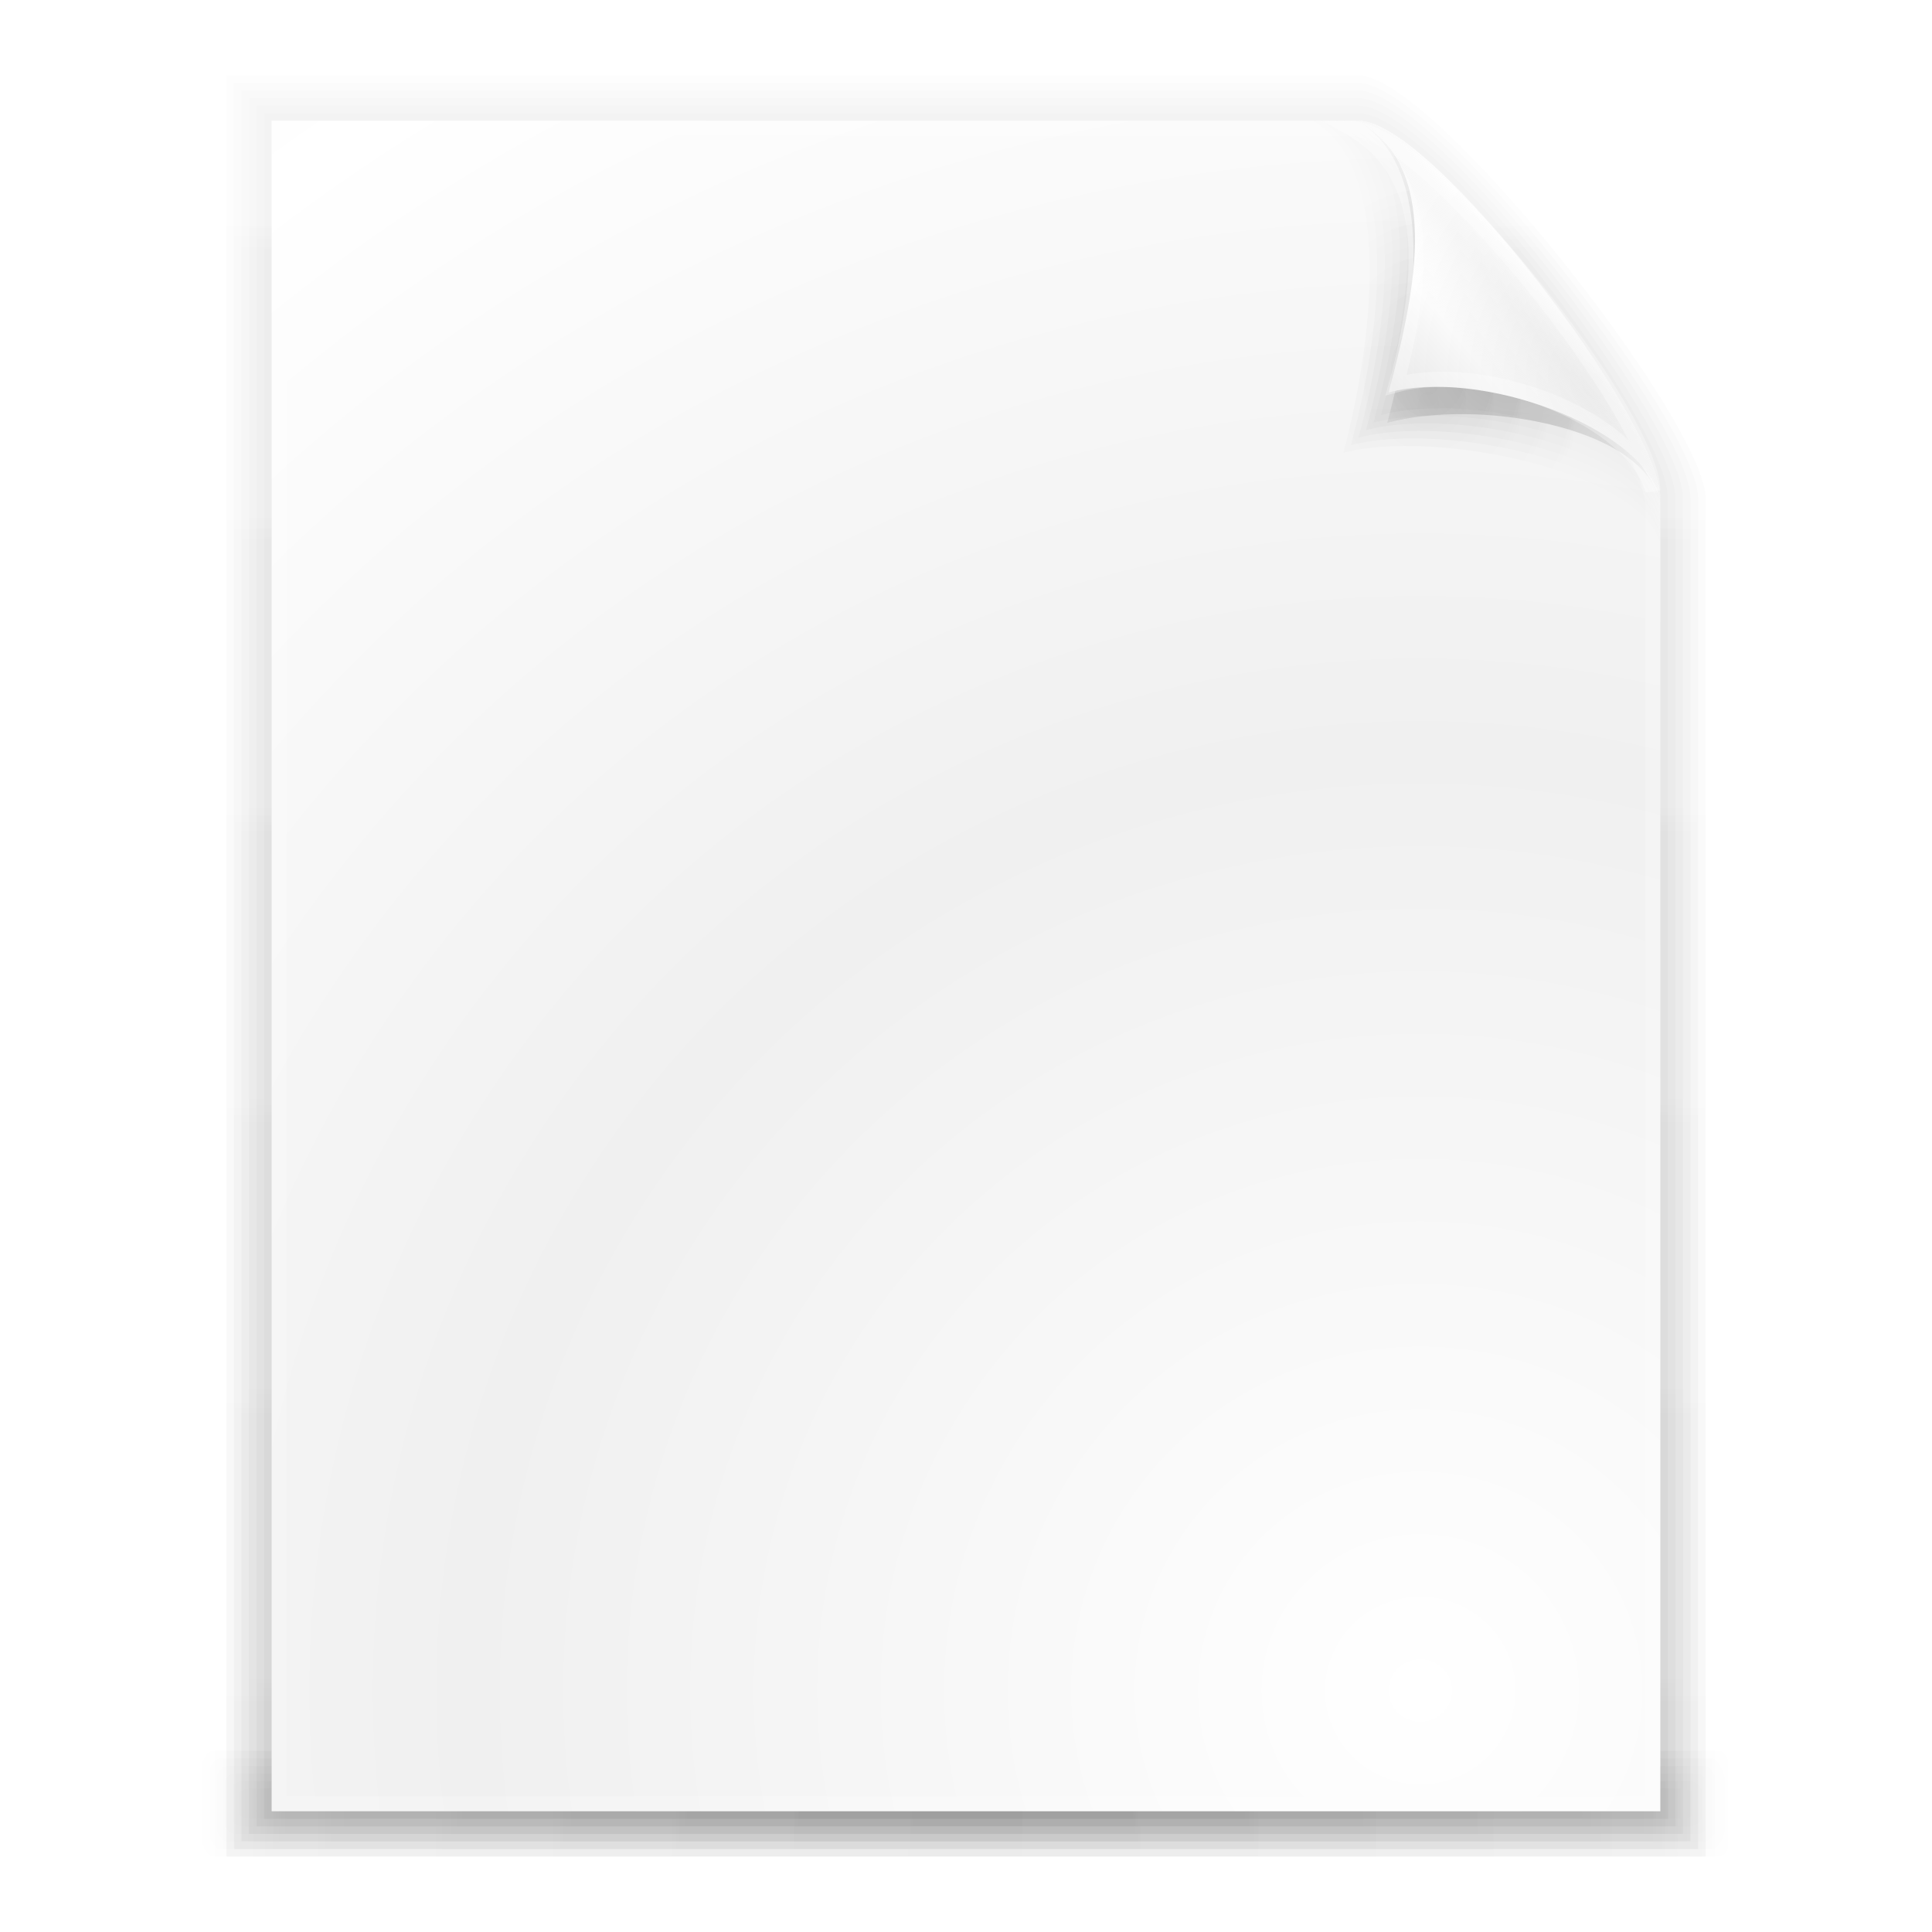 <?xml version="1.0" encoding="UTF-8" standalone="no"?>
<!-- Created with Inkscape (http://www.inkscape.org/) -->
<svg xmlns:rdf="http://www.w3.org/1999/02/22-rdf-syntax-ns#" xmlns="http://www.w3.org/2000/svg" height="128" width="128" version="1.1" xmlns:cc="http://creativecommons.org/ns#" xmlns:xlink="http://www.w3.org/1999/xlink" xmlns:dc="http://purl.org/dc/elements/1.1/">
 <title>Samée - 128 - File blank</title>
 <defs>
  <linearGradient id="corner-shadow-gradient">
   <stop stop-color="#000" stop-opacity="0.027" offset="0"/>
   <stop stop-color="#000" stop-opacity="0.004" offset="1"/>
  </linearGradient>
  <linearGradient id="bottom-shadow-gradient">
   <stop stop-color="#000" stop-opacity="0.047" offset="0"/>
   <stop stop-color="#000" stop-opacity="0.024" offset="0.9"/>
   <stop stop-color="#000" stop-opacity="0" offset="1"/>
  </linearGradient>
  <linearGradient id="back-shadow-gradient">
   <stop stop-color="#000" stop-opacity="0.008" offset="0"/>
   <stop stop-color="#000" stop-opacity="0.031" offset="1"/>
  </linearGradient>
  <linearGradient id="linearGradient3886" y2="482.01" xlink:href="#back-shadow-gradient" gradientUnits="userSpaceOnUse" x2="145.95" gradientTransform="matrix(0.248,0,0,0.248,0.604,0.025)" y1="31.026" x1="145.95"/>
  <linearGradient id="linearGradient3898" y2="484.01" xlink:href="#back-shadow-gradient" gradientUnits="userSpaceOnUse" x2="145.95" gradientTransform="matrix(0.248,0,0,0.248,0.604,-0.721)" y1="31.023" x1="145.95"/>
  <linearGradient id="linearGradient3900" y2="486.02" xlink:href="#back-shadow-gradient" gradientUnits="userSpaceOnUse" x2="145.95" gradientTransform="matrix(0.248,0,0,0.248,0.604,-1.466)" y1="31.022" x1="145.95"/>
  <linearGradient id="linearGradient3902" y2="488.02" xlink:href="#back-shadow-gradient" gradientUnits="userSpaceOnUse" x2="145.95" gradientTransform="matrix(0.248,0,0,0.248,0.604,-0.213)" y1="31.019" x1="145.95"/>
  <linearGradient id="linearGradient3904" y2="490.02" xlink:href="#back-shadow-gradient" gradientUnits="userSpaceOnUse" x2="145.95" gradientTransform="matrix(0.248,0,0,0.248,0.604,-0.959)" y1="31.018" x1="145.95"/>
  <linearGradient id="linearGradient3906" y2="492.02" xlink:href="#back-shadow-gradient" gradientUnits="userSpaceOnUse" x2="145.95" gradientTransform="matrix(0.248,0,0,0.248,0.604,-1.705)" y1="31.015" x1="145.95"/>
  <linearGradient id="linearGradient3928" y2="480" xlink:href="#bottom-shadow-gradient" spreadMethod="reflect" gradientUnits="userSpaceOnUse" x2="444" gradientTransform="matrix(0.258,0,0,0.25,-2.043,-0.5)" y1="480" x1="255.99"/>
  <linearGradient id="linearGradient3932" y2="480" xlink:href="#bottom-shadow-gradient" spreadMethod="reflect" gradientUnits="userSpaceOnUse" x2="444" gradientTransform="matrix(0.261,0,0,0.375,-2.723,-60.5)" y1="480" x1="255.99"/>
  <linearGradient id="linearGradient3936" y2="480" xlink:href="#bottom-shadow-gradient" spreadMethod="reflect" gradientUnits="userSpaceOnUse" x2="444" gradientTransform="matrix(0.263,0,0,0.5,-3.404,-120.5)" y1="480" x1="255.99"/>
  <linearGradient id="linearGradient3940" y2="480" xlink:href="#bottom-shadow-gradient" spreadMethod="reflect" gradientUnits="userSpaceOnUse" x2="444" gradientTransform="matrix(0.266,0,0,0.625,-4.085,-180.5)" y1="480" x1="255.99"/>
  <linearGradient id="linearGradient3944" y2="480" xlink:href="#bottom-shadow-gradient" spreadMethod="reflect" gradientUnits="userSpaceOnUse" x2="444" gradientTransform="matrix(0.269,0,0,0.75,-4.766,-240.5)" y1="480" x1="255.99"/>
  <linearGradient id="linearGradient3948" y2="480" xlink:href="#bottom-shadow-gradient" spreadMethod="reflect" gradientUnits="userSpaceOnUse" x2="444" gradientTransform="matrix(0.271,0,0,0.875,-5.447,-300.5)" y1="480" x1="255.99"/>
  <radialGradient id="radialGradient3960" gradientUnits="userSpaceOnUse" cy="98.61" cx="423.83" gradientTransform="matrix(0.365,0,0,0.451,-48.833,-19.358)" r="40.5">
   <stop stop-color="#ebebeb" offset="0"/>
   <stop stop-color="#FFF" offset="1"/>
  </radialGradient>
  <linearGradient id="linearGradient3971" y2="98.553" gradientUnits="userSpaceOnUse" x2="364.86" gradientTransform="matrix(0.248,0,0,0.248,0.604,-0.365)" y1="67.902" x1="401.38">
   <stop stop-color="#FFF" stop-opacity="0.686" offset="0"/>
   <stop stop-color="#ebebeb" stop-opacity="0.314" offset="0.2"/>
   <stop stop-color="#FFF" stop-opacity="0.098" offset="0.55"/>
   <stop stop-color="#323232" stop-opacity="0.098" offset="1"/>
  </linearGradient>
  <radialGradient id="radialGradient3986" xlink:href="#corner-shadow-gradient" gradientUnits="userSpaceOnUse" cy="101.75" cx="379.3" gradientTransform="matrix(0.262,0,0,0.324,-4.737,-7.659)" r="40.5"/>
  <radialGradient id="radialGradient4004" spreadMethod="reflect" gradientUnits="userSpaceOnUse" cy="415.69" cx="377" gradientTransform="matrix(0.341,0.003,-0.003,0.336,-33.212,-28.8)" r="185">
   <stop stop-color="#FFF" offset="0"/>
   <stop stop-color="#f0f0f0" offset="1"/>
  </radialGradient>
  <radialGradient id="radialGradient3844" gradientUnits="userSpaceOnUse" cy="97.135" cx="401.35" gradientTransform="matrix(0.708,0,0,0.906,-82.528,-42.949)" r="43">
   <stop stop-color="#000" stop-opacity="0.196" offset="0"/>
   <stop stop-color="#000" stop-opacity="0" offset="1"/>
  </radialGradient>
  <radialGradient id="radialGradient3060" xlink:href="#corner-shadow-gradient" gradientUnits="userSpaceOnUse" cy="101.75" cx="379.3" gradientTransform="matrix(0.262,0,0,0.324,-4.737,-8.394)" r="40.5"/>
  <radialGradient id="radialGradient3062" xlink:href="#corner-shadow-gradient" gradientUnits="userSpaceOnUse" cy="101.75" cx="379.3" gradientTransform="matrix(0.262,0,0,0.324,-4.737,-7.649)" r="40.5"/>
  <radialGradient id="radialGradient3064" xlink:href="#corner-shadow-gradient" gradientUnits="userSpaceOnUse" cy="101.75" cx="379.3" gradientTransform="matrix(0.262,0,0,0.324,-4.737,-6.902)" r="40.5"/>
  <radialGradient id="radialGradient3066" xlink:href="#corner-shadow-gradient" gradientUnits="userSpaceOnUse" cy="101.75" cx="379.3" gradientTransform="matrix(0.262,0,0,0.324,-4.737,-6.156)" r="40.5"/>
  <radialGradient id="radialGradient3068" xlink:href="#corner-shadow-gradient" gradientUnits="userSpaceOnUse" cy="101.75" cx="379.3" gradientTransform="matrix(0.262,0,0,0.324,-4.737,-8.406)" r="40.5"/>
  <filter id="filter3858" color-interpolation-filters="sRGB">
   <feGaussianBlur stdDeviation="1.125"/>
  </filter>
 </defs>
 <rect fill-rule="evenodd" rx="1.085" ry="3.5" height="7" width="102" y="116" x="13" fill="url(#linearGradient3948)"/>
 <rect fill-rule="evenodd" rx="1.075" ry="3" height="6" width="101" y="116.5" x="13.5" fill="url(#linearGradient3944)"/>
 <rect fill-rule="evenodd" rx="1.064" ry="2.5" height="5" width="100" y="117" x="14" fill="url(#linearGradient3940)"/>
 <rect fill-rule="evenodd" rx="1.053" ry="2" height="4" width="99" y="117.5" x="14.5" fill="url(#linearGradient3936)"/>
 <rect fill-rule="evenodd" rx="1.043" ry="1.5" height="3" width="98" y="118" x="15" fill="url(#linearGradient3932)"/>
 <rect fill-rule="evenodd" rx="1.032" ry="1" height="2" width="97" y="118.5" x="15.5" fill="url(#linearGradient3928)"/>
 <path fill="url(#linearGradient3906)" d="m15,5,75,0c5.016,0,23,22.994,23,28v90h-98z"/>
 <path d="m15.5,5.5,74.5,0c5.016,0,22.5,22.494,22.5,27.5v89.5h-97z" fill="url(#linearGradient3904)"/>
 <path fill="url(#linearGradient3902)" d="m16,6,74,0c5.016,0,22,21.994,22,27v89h-96z"/>
 <path d="m16.5,6.5,73.5,0c5.016,0,21.5,21.494,21.5,26.5v88.5h-95z" fill="url(#linearGradient3900)"/>
 <path fill="url(#linearGradient3898)" d="m17,7,73,0c5.016,0,21,20.994,21,26v88h-94z"/>
 <path d="m17.5,7.5,72.5,0c5.016,0,20.5,20.494,20.5,25.5v87.5h-93z" fill="url(#linearGradient3886)"/>
 <path fill="url(#radialGradient4004)" d="m18,8,72,0c5.016,0,20,19.994,20,25v87h-92z"/>
 <path d="m18.5,8.5,71,0c5.016,0,20,19.994,20,25v86h-91z" stroke-opacity="0.196" stroke="#FFF" stroke-width="1" fill="none"/>
 <path d="m180.77,17.941c3.707,0,40.202,46.334,40.202,50.218-2.573-9.605-24.123-13.276-36.182-10.044,3.875-14.468,6.802-33.924-4.02-40.175z" transform="matrix(0.497,0,0,0.498,0.07,-0.932)" filter="url(#filter3858)" fill="url(#radialGradient3844)"/>
 <path d="m87,8c4.919,0,23,23.035,23,28-1.28-4.782-15.001-7.609-21-6,1.928-7.203,3.384-18.888-2-22z" fill="url(#radialGradient3060)"/>
 <path fill="url(#radialGradient3062)" d="M87.5,8c4.919,0,22.5,22.535,22.5,27.5-1.28-4.782-14.501-7.609-20.5-6,1.928-7.203,3.384-18.388-2-21.5z"/>
 <path d="m88,8c4.919,0,22,22.035,22,27-1.28-4.782-14.001-7.609-20-6,1.928-7.203,3.384-17.888-2-21z" fill="url(#radialGradient3064)"/>
 <path fill="url(#radialGradient3066)" d="M88.5,8c4.919,0,21.5,21.535,21.5,26.5-1.28-4.782-13.501-7.609-19.5-6,1.928-7.203,3.384-17.388-2-20.5z"/>
 <path d="m89,8c4.919,0,21,21.035,21,26-1.28-4.782-13.001-7.609-19-6,1.928-7.203,3.384-16.888-2-20z" fill="url(#radialGradient3068)"/>
 <path fill="url(#radialGradient3986)" d="M89.5,8c4.919,0,20.5,20.535,20.5,25.5-1.28-4.782-12.501-7.609-18.5-6,1.928-7.203,3.384-16.388-2-19.5z"/>
 <path fill="url(#radialGradient3960)" d="m90,8c4.919,0,20,20.035,20,25-1.28-4.782-12.001-8.609-18-7,1.928-7.203,3.384-14.888-2-18z"/>
 <path d="m90,8c4.919,0,20,20.035,20,25-1.28-4.782-12.001-8.609-18-7,1.928-7.203,3.384-14.888-2-18z" fill="url(#linearGradient3971)"/>
 <path d="m89.5,8.5c4.919,0,20,19.035,20,24-1.28-4.782-11.001-8.609-17-7,1.928-7.203,2.384-13.888-3-17z" stroke-opacity="0.294" stroke="#FFF" stroke-width="1" fill="none"/>
</svg>
